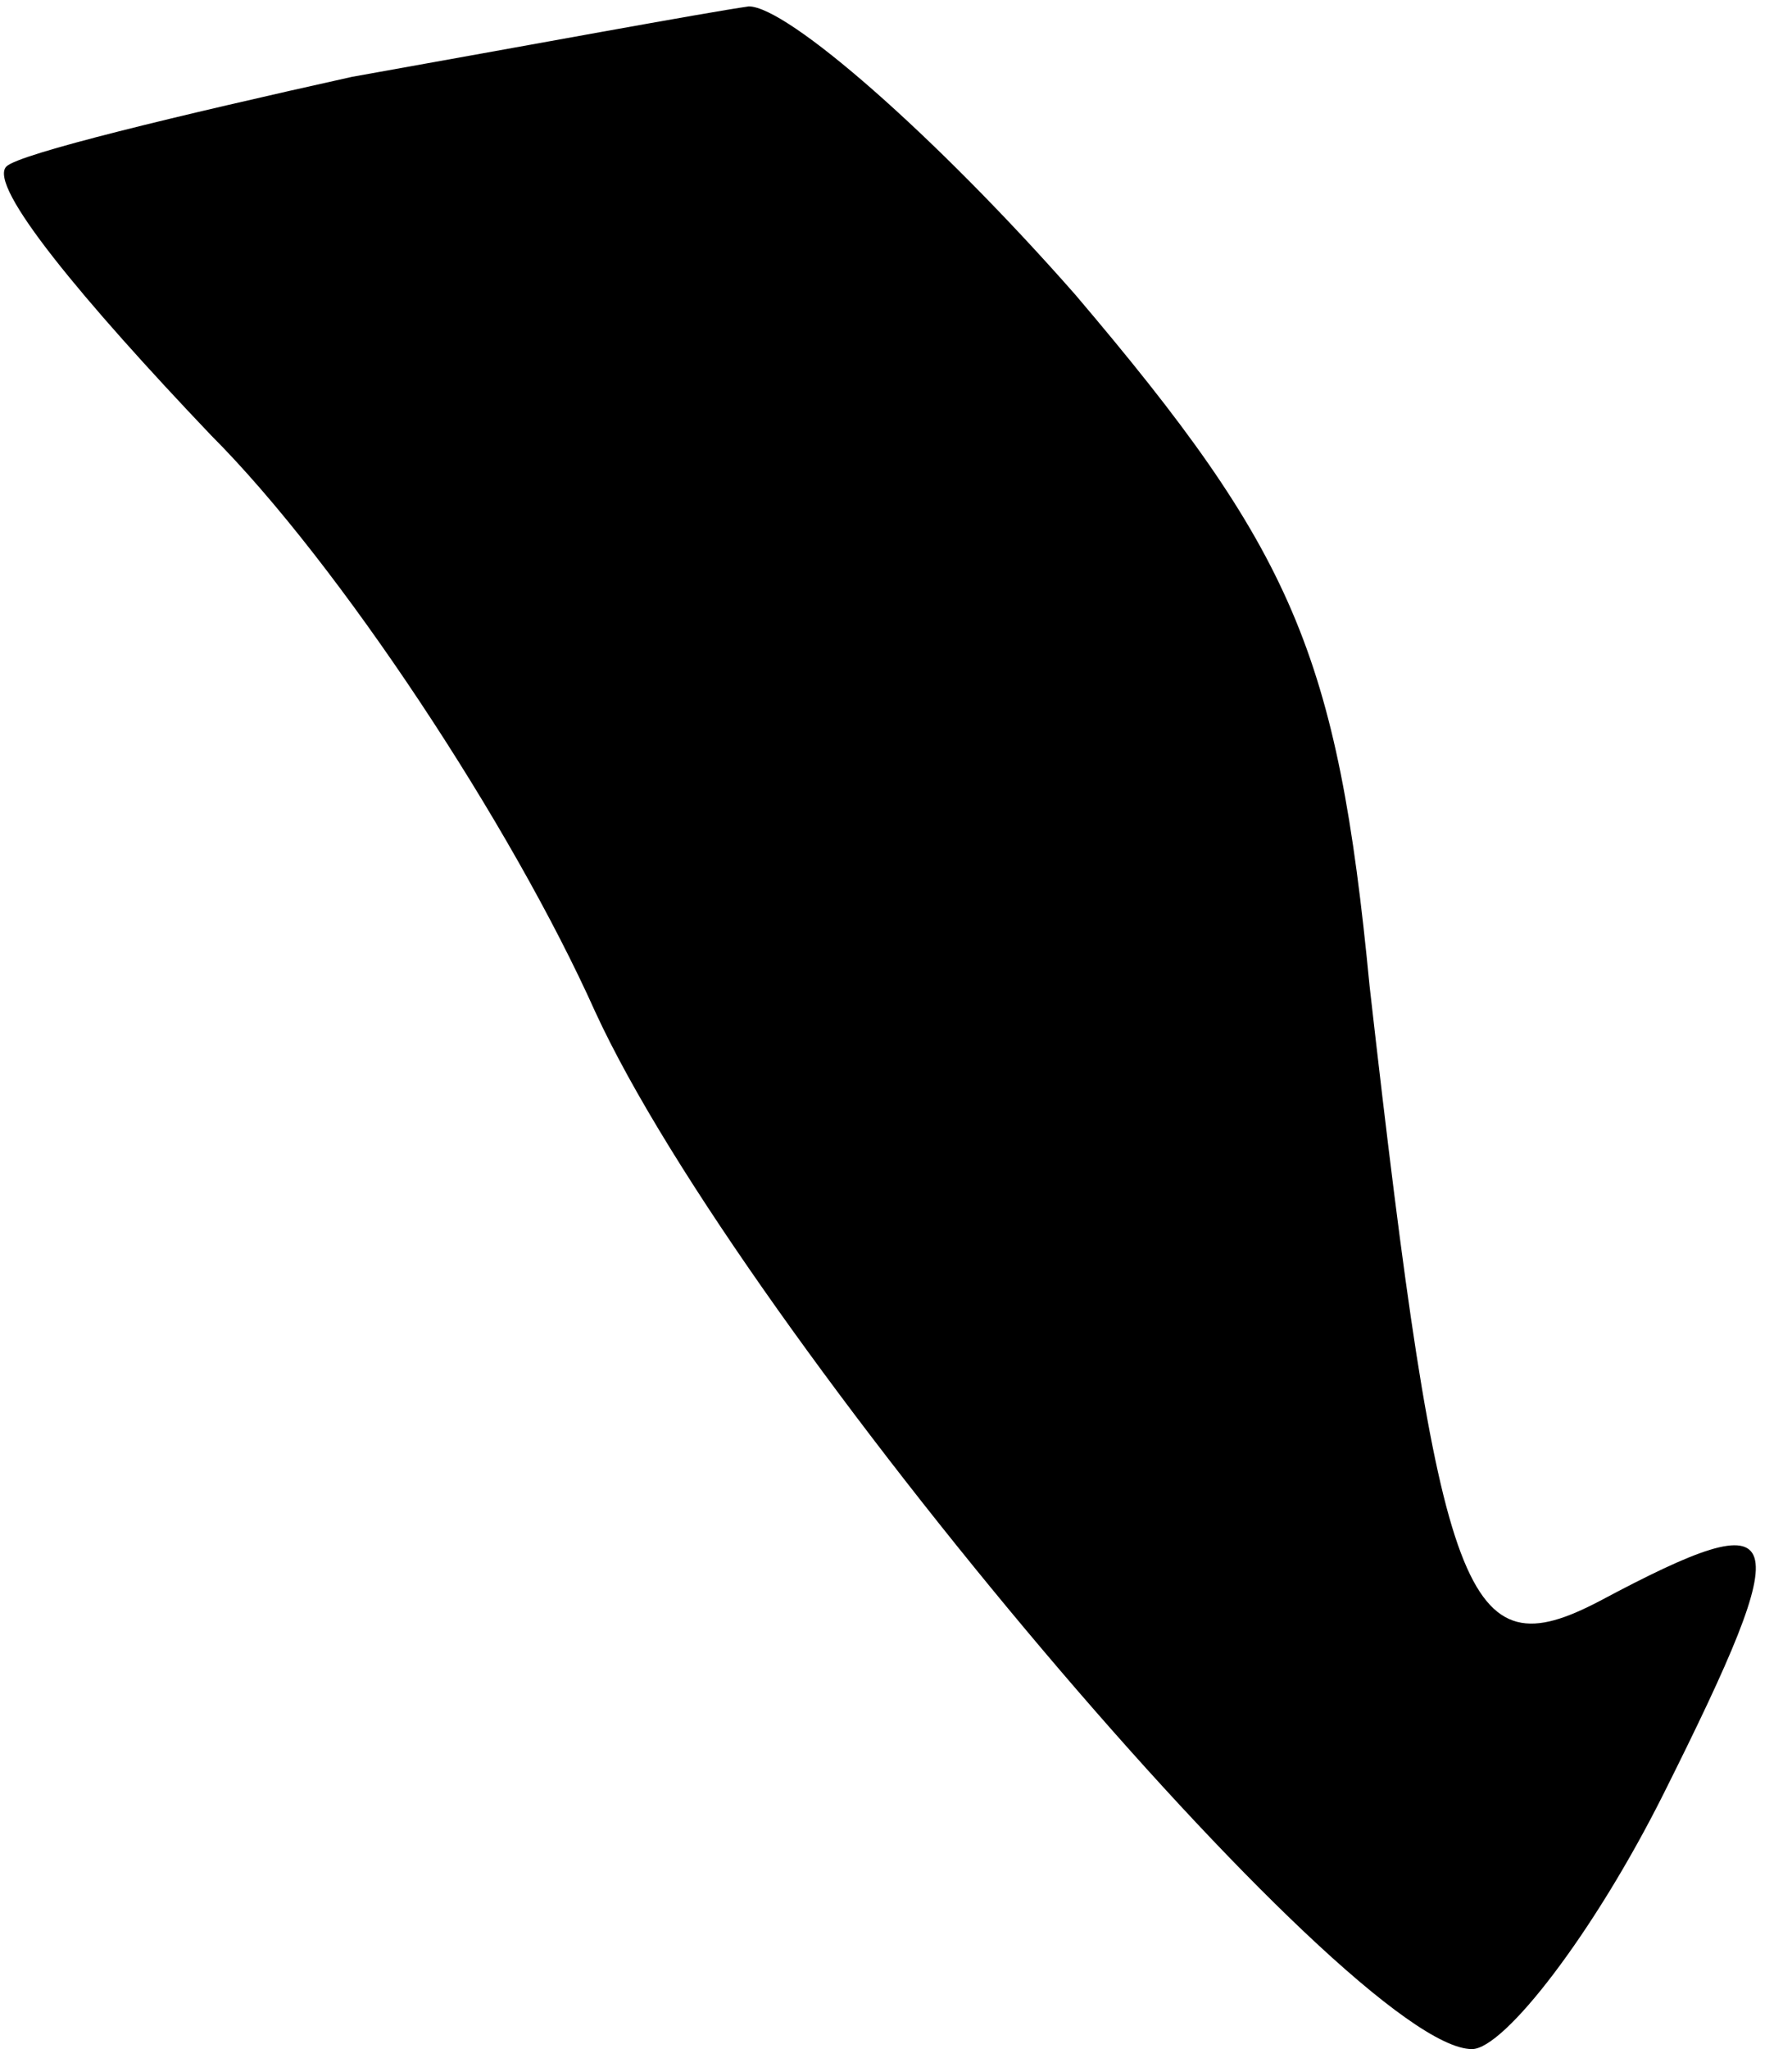 <?xml version="1.0" standalone="no"?>
<!DOCTYPE svg PUBLIC "-//W3C//DTD SVG 20010904//EN"
 "http://www.w3.org/TR/2001/REC-SVG-20010904/DTD/svg10.dtd">
<svg version="1.0" xmlns="http://www.w3.org/2000/svg"
 width="28pt" height="32pt" viewBox="0 0 28 32"
 preserveAspectRatio="xMidYMid meet">
<g transform="translate(0,32) scale(0.1,-0.1)"
fill="#000000" stroke="none">
<path fill="#000000" stroke="none" d="M55 308 c-27 -6 -52 -12 -54 -14 -3 -3
12 -21 32 -42 20 -20 47 -61 60 -90 23 -50 118 -162 137 -162 5 0 19 18 30 40
21 42 20 46 -10 30 -21 -11 -25 -1 -36 96 -5 52 -12 68 -46 108 -22 25 -45 45
-51 45 -7 -1 -34 -6 -62 -11z"/>
</g>
</svg>
